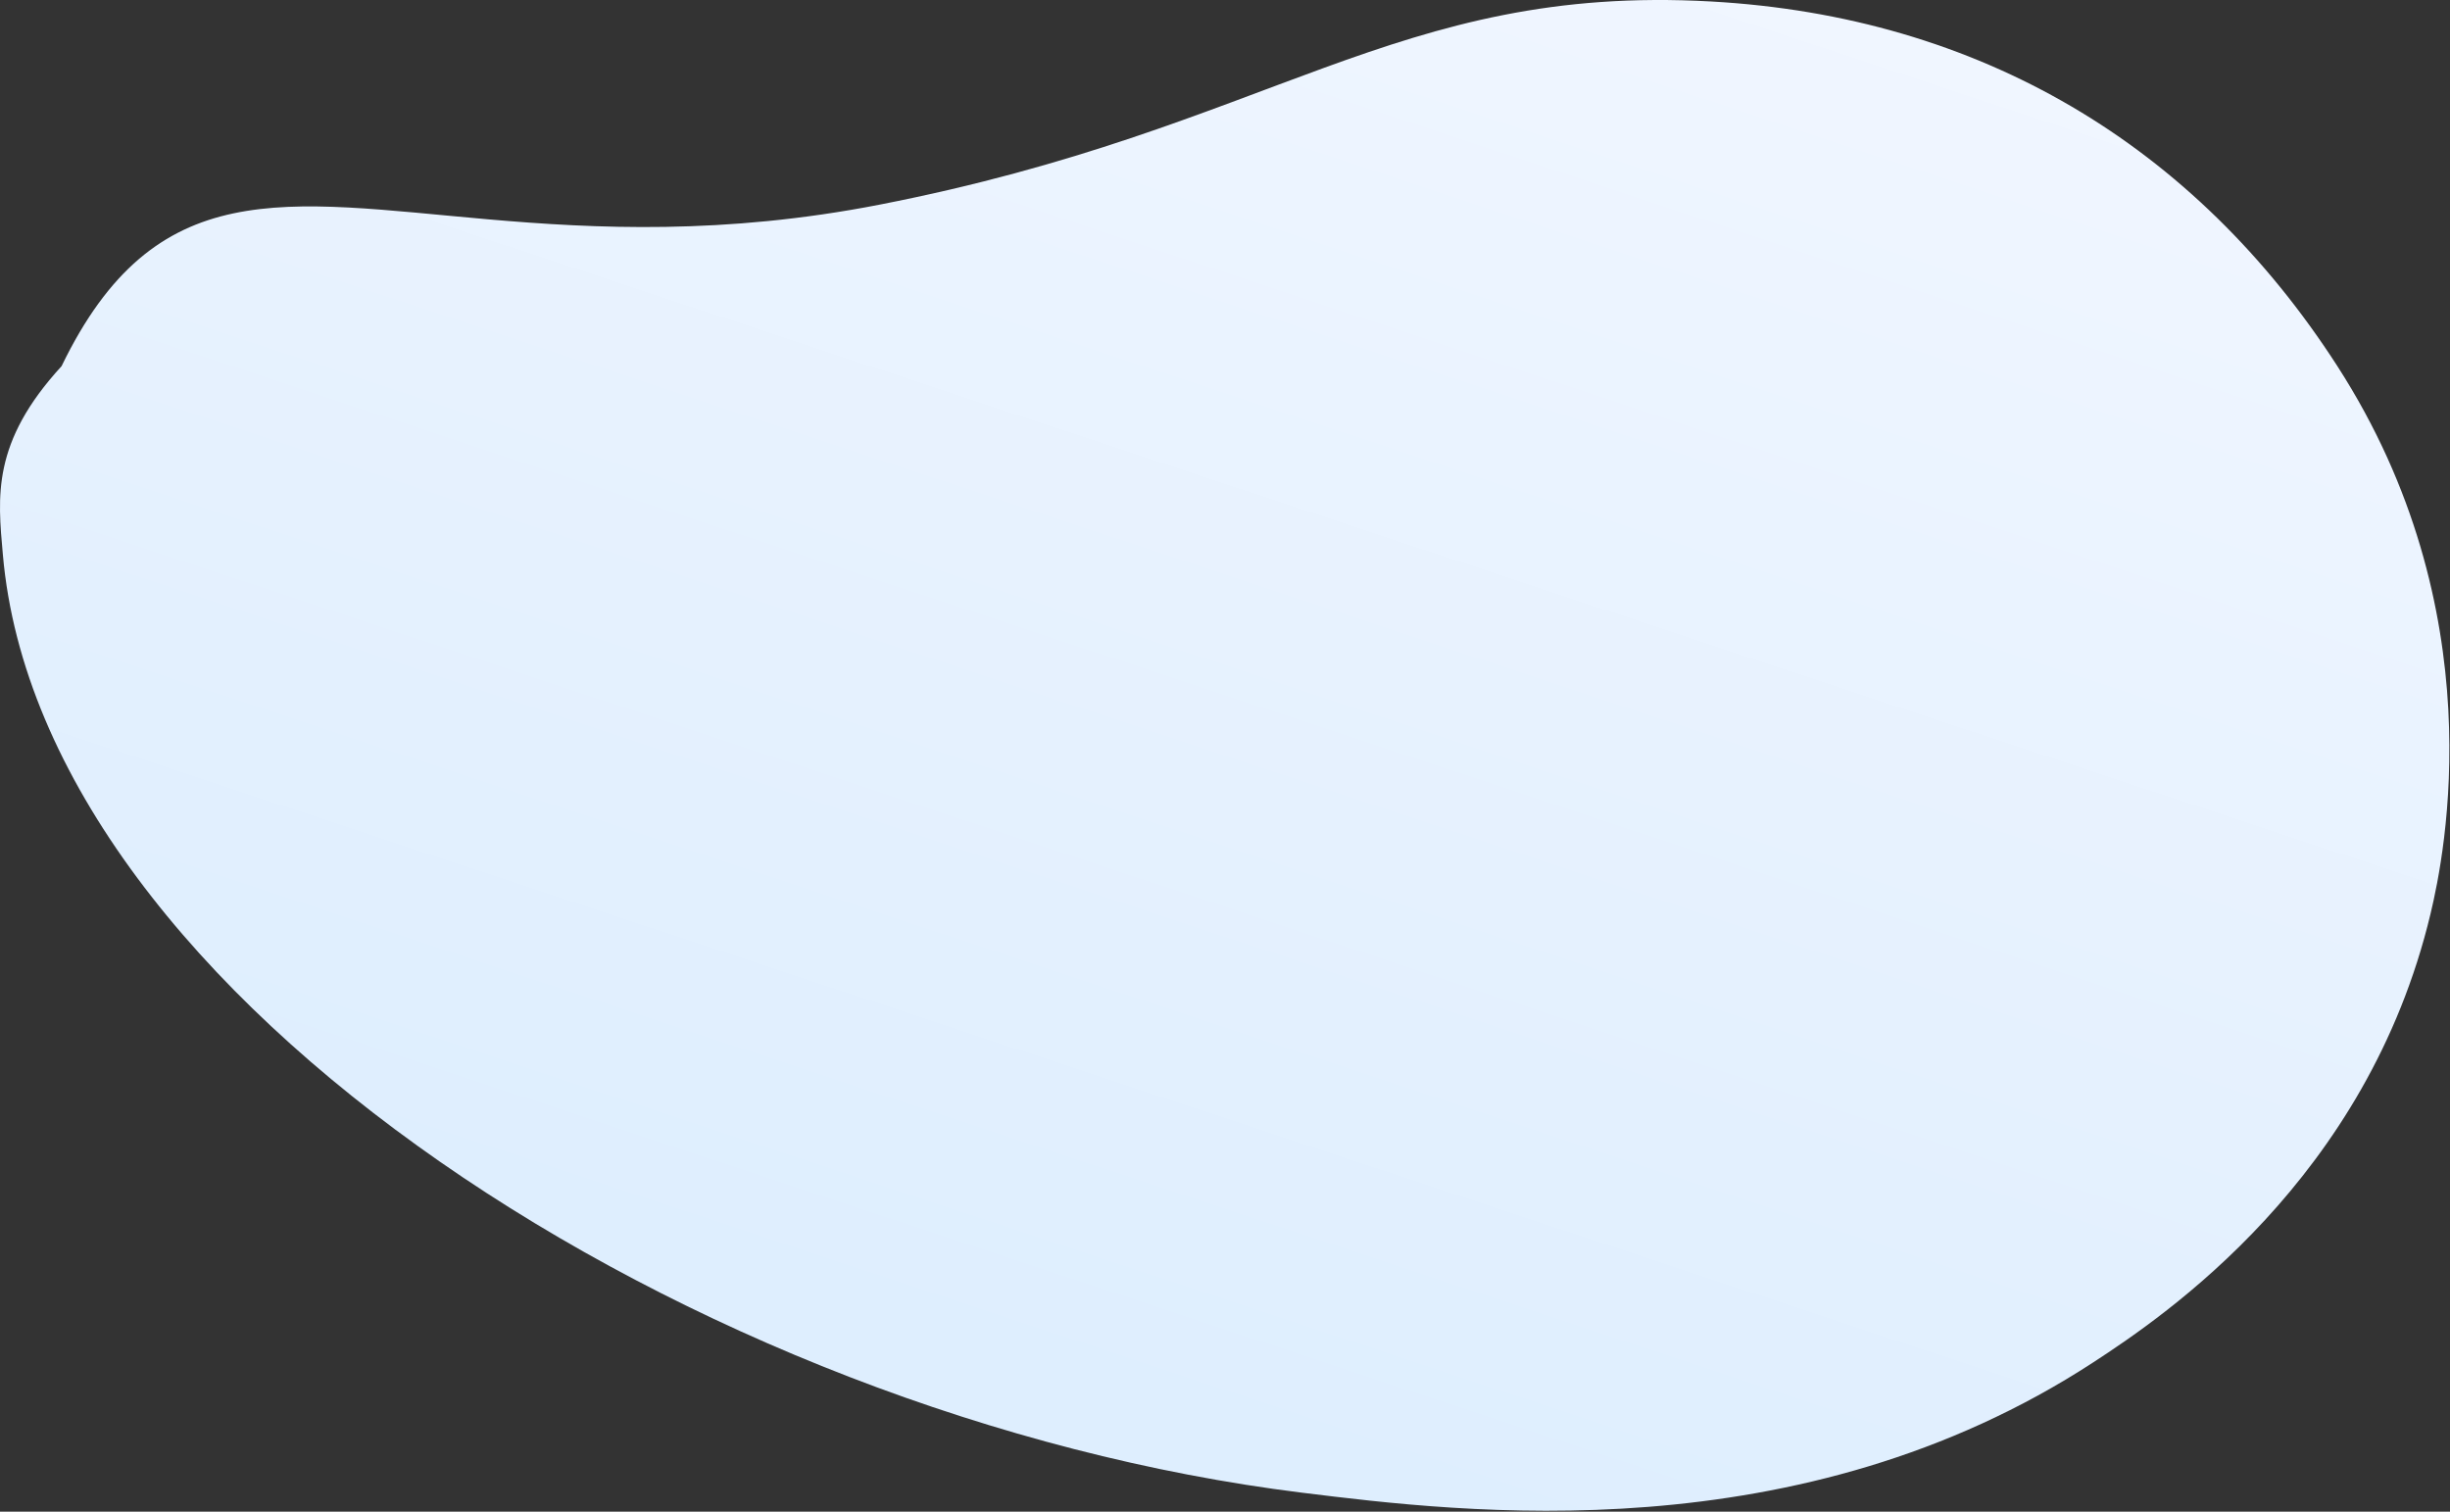 <svg width="1734" height="1070" viewBox="0 0 1734 1070" fill="none" xmlns="http://www.w3.org/2000/svg">
<rect x="0" y="0" width="1734" height="1070" fill="#333333" stroke="none"/>
<path d="M43.569 259.179C109.958 122.067 200.519 142.613 345.569 155.255C421.515 161.874 512.397 166.326 622.569 144.85C900.241 90.691 987.908 -11.415 1210.99 1.044C1401.07 11.659 1553.37 102.525 1654.3 259.179C1765.6 431.903 1730.32 604.7 1720.27 646.601C1675.43 834.546 1532.2 931.236 1481.65 964.227C1273.36 1100.06 1035.64 1070.64 921.601 1056.57C493.21 1003.61 29.287 706.151 2.027 392.534C-1.582 351.475 -6.033 313.252 43.569 259.179Z" fill="url(#paint0_linear_5125_2)"/>
<defs>
<linearGradient id="paint0_linear_5125_2" x1="1103.08" y1="-252.732" x2="700.776" y2="960.728" gradientUnits="userSpaceOnUse">
<stop stop-color="#F3F7FF"/>
<stop offset="1" stop-color="#DEEEFE"/>
</linearGradient>
</defs>
</svg>
